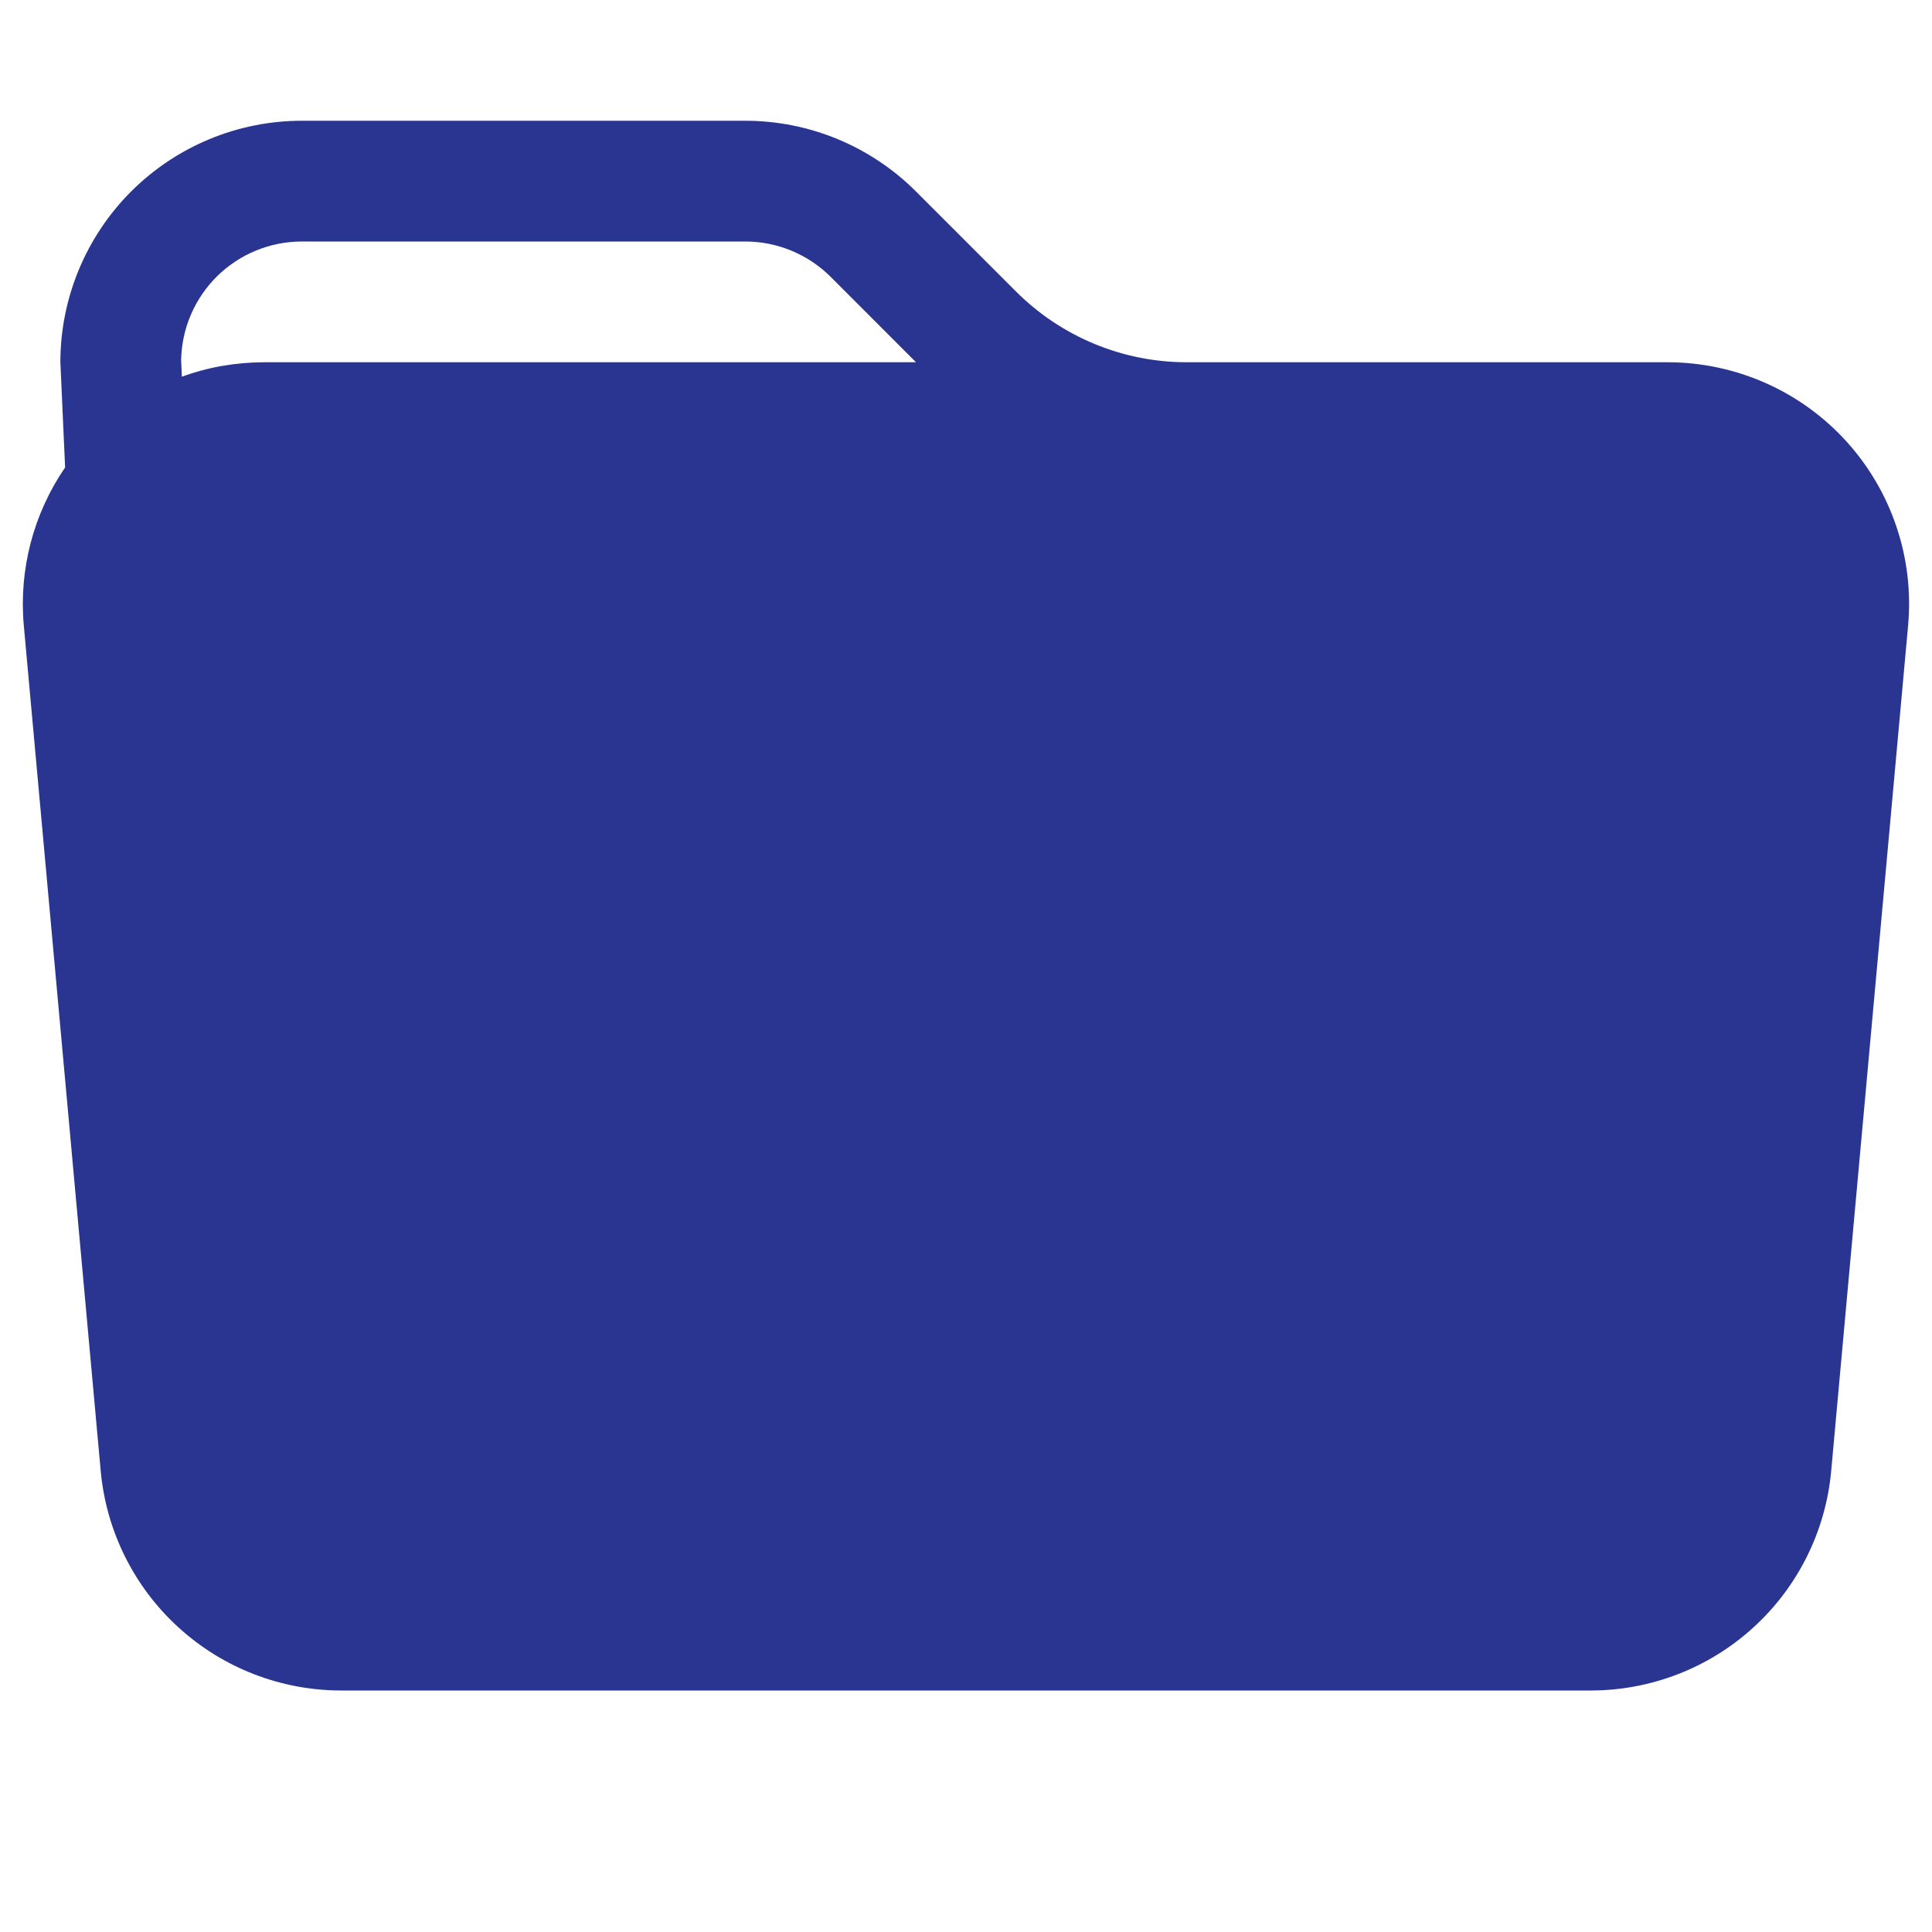 <svg width="40" height="40" viewBox="0 0 40 40" fill="none" xmlns="http://www.w3.org/2000/svg">
<path d="M24.57 7.5H34.525C35.22 7.5 35.907 7.645 36.543 7.925C37.179 8.205 37.749 8.615 38.218 9.128C38.686 9.641 39.043 10.246 39.264 10.905C39.486 11.563 39.568 12.261 39.505 12.953L37.913 30.453C37.8 31.695 37.227 32.85 36.306 33.691C35.385 34.533 34.183 34.999 32.935 35H7.063C5.815 34.999 4.613 34.533 3.692 33.691C2.771 32.85 2.198 31.695 2.085 30.453L0.493 12.953C0.388 11.795 0.691 10.637 1.348 9.678L1.25 7.5C1.25 6.174 1.777 4.902 2.715 3.964C3.653 3.027 4.924 2.5 6.25 2.5H15.43C16.756 2.5 18.028 3.027 18.965 3.965L21.035 6.035C21.973 6.973 23.244 7.5 24.57 7.5ZM3.765 7.8C4.302 7.602 4.872 7.502 5.475 7.5H18.965L17.198 5.732C16.729 5.264 16.093 5 15.43 5H6.25C5.595 5 4.967 5.257 4.499 5.715C4.032 6.174 3.763 6.798 3.75 7.452L3.765 7.8Z" fill="#293591"/>
</svg>

